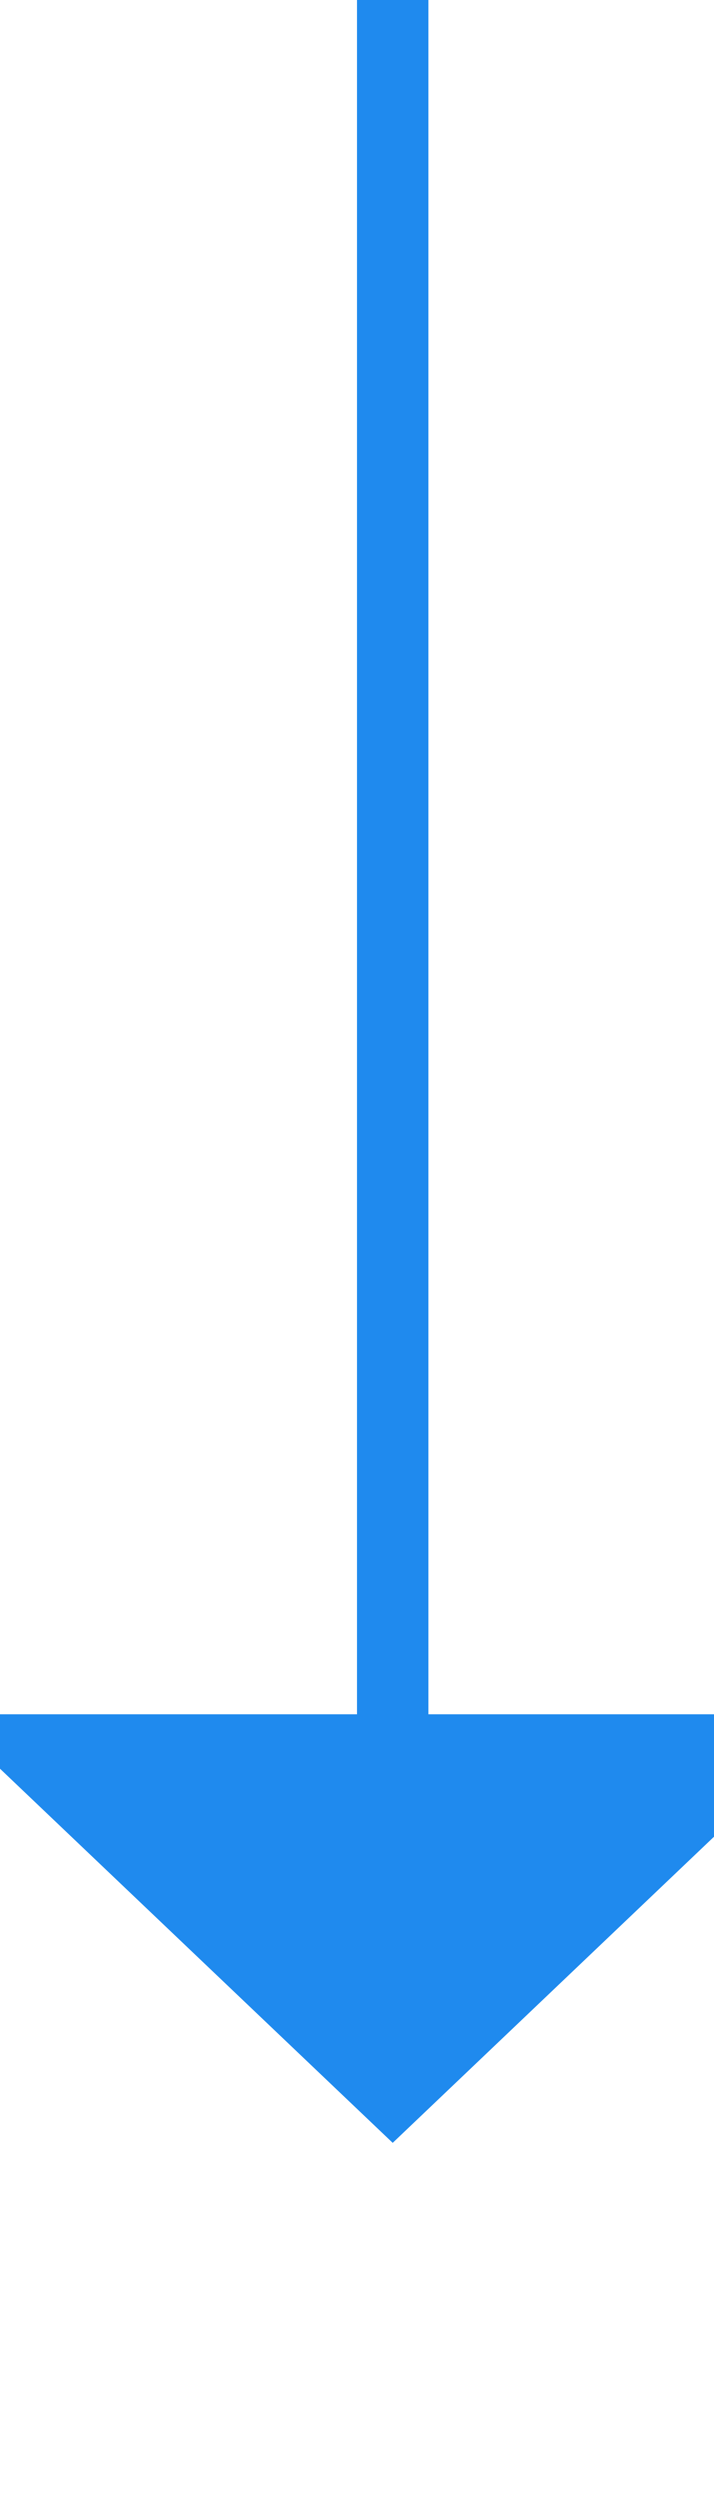﻿<?xml version="1.0" encoding="utf-8"?>
<svg version="1.1" xmlns:xlink="http://www.w3.org/1999/xlink" width="10px" height="35px" preserveAspectRatio="xMidYMin meet" viewBox="1109 1270  8 35" xmlns="http://www.w3.org/2000/svg">
  <path d="M 1113.5 1270  L 1113.5 1295  " stroke-width="1" stroke="#1f8aee" fill="none" />
  <path d="M 1107.2 1294  L 1113.5 1300  L 1119.8 1294  L 1107.2 1294  Z " fill-rule="nonzero" fill="#1f8aee" stroke="none" />
</svg>